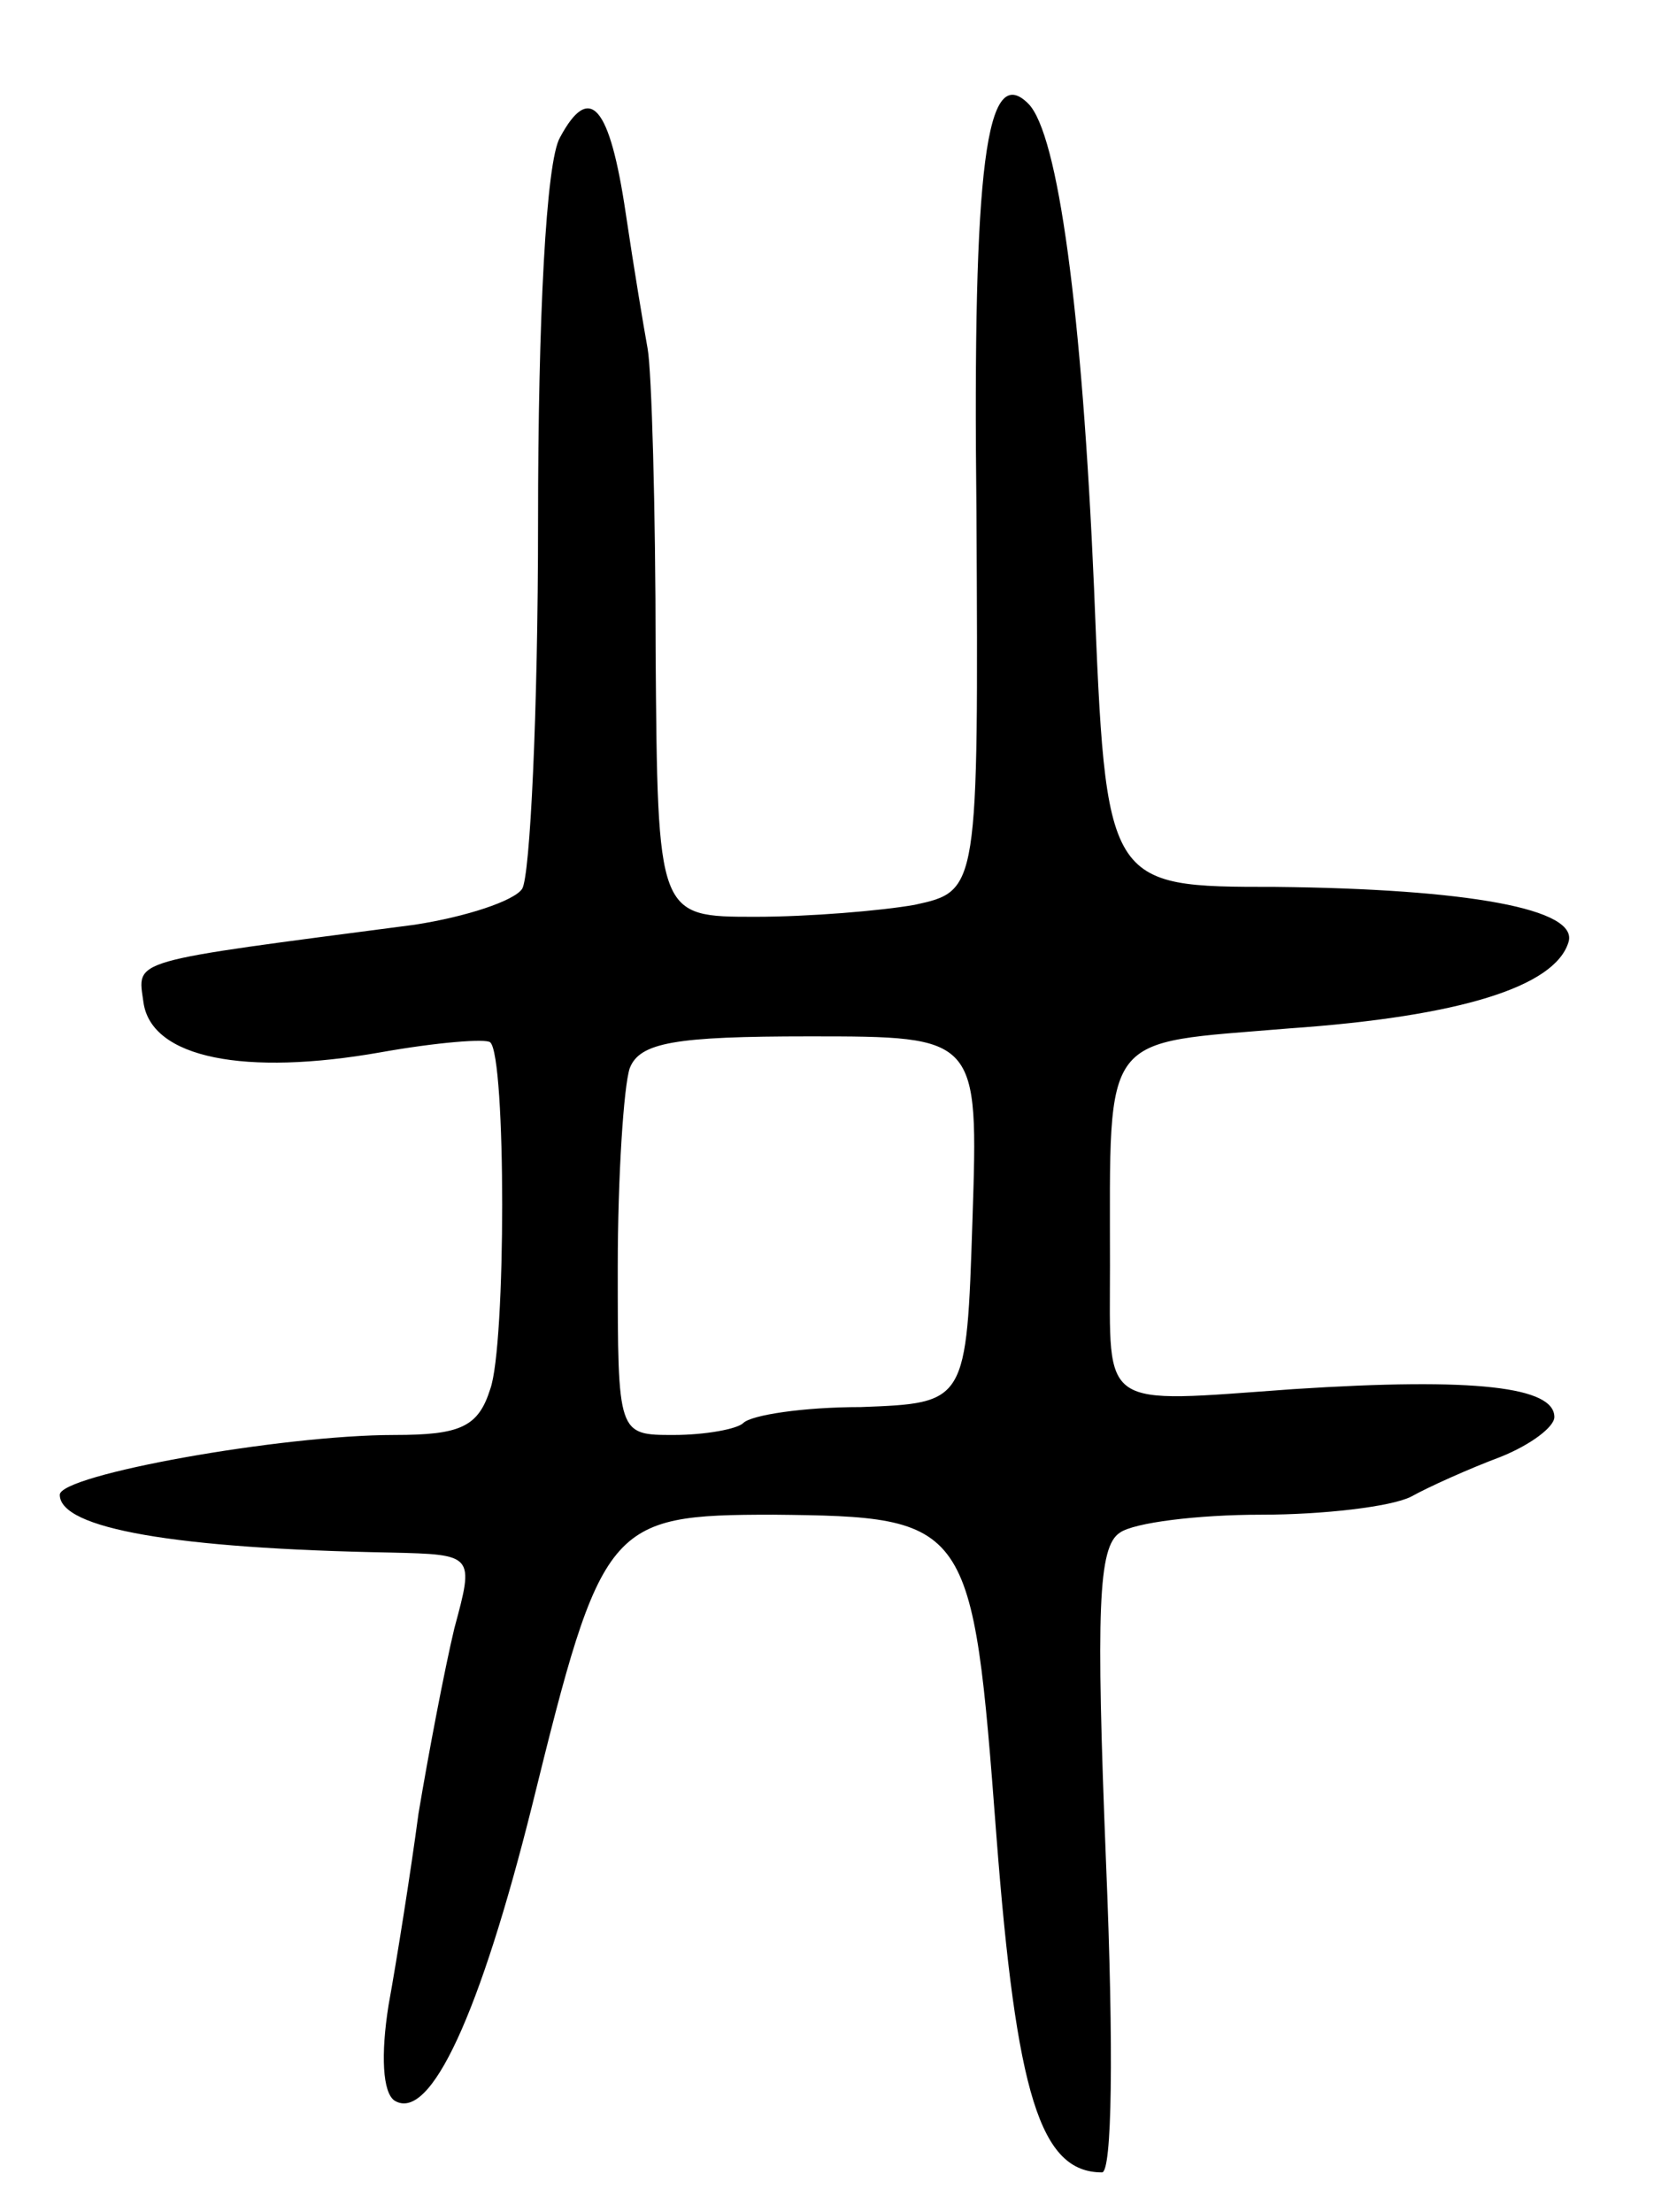 <svg version="1.0" xmlns="http://www.w3.org/2000/svg"
 width="83pt" height="111pt" viewBox="0 0 83 111"
 preserveAspectRatio="xMidYMid meet">
<g transform="translate(0,111) scale(0.1,-0.1)"
fill="#000000" stroke="none">
<path d="M281 1041 c-7 -12 -11 -91 -11 -193 0 -95 -4 -178 -8 -184 -4 -6 -28
-14 -54 -18 -145 -19 -139 -17 -136 -39 4 -28 51 -37 119 -25 28 5 53 7 55 5
8 -7 8 -152 0 -174 -6 -19 -15 -23 -48 -23 -57 0 -168 -20 -168 -30 0 -17 58
-27 166 -29 42 -1 42 -1 32 -38 -5 -21 -13 -63 -18 -93 -4 -30 -11 -74 -15
-96 -4 -25 -3 -44 3 -48 18 -11 43 44 69 148 35 142 38 146 121 146 99 -1 100
-3 112 -161 10 -130 22 -169 53 -169 5 0 6 60 2 156 -5 126 -4 158 7 165 7 5
39 9 71 9 31 0 65 4 75 9 9 5 29 14 45 20 15 6 27 15 27 20 0 15 -39 20 -131
14 -98 -7 -92 -11 -92 62 0 119 -5 111 90 119 86 6 133 21 140 43 6 17 -51 27
-147 28 -85 0 -85 0 -91 150 -6 139 -18 228 -33 243 -21 21 -28 -30 -26 -205
1 -190 1 -190 -31 -197 -17 -3 -53 -6 -80 -6 -49 0 -49 0 -50 133 0 72 -2 141
-4 152 -2 11 -7 41 -11 68 -8 54 -18 66 -33 38z m207 -543 c-3 -92 -3 -92 -56
-94 -29 0 -55 -4 -59 -8 -3 -3 -19 -6 -35 -6 -28 0 -28 0 -28 84 0 46 3 91 6
100 5 13 23 16 90 16 85 0 85 0 82 -92z"/>
</g>
</svg>
